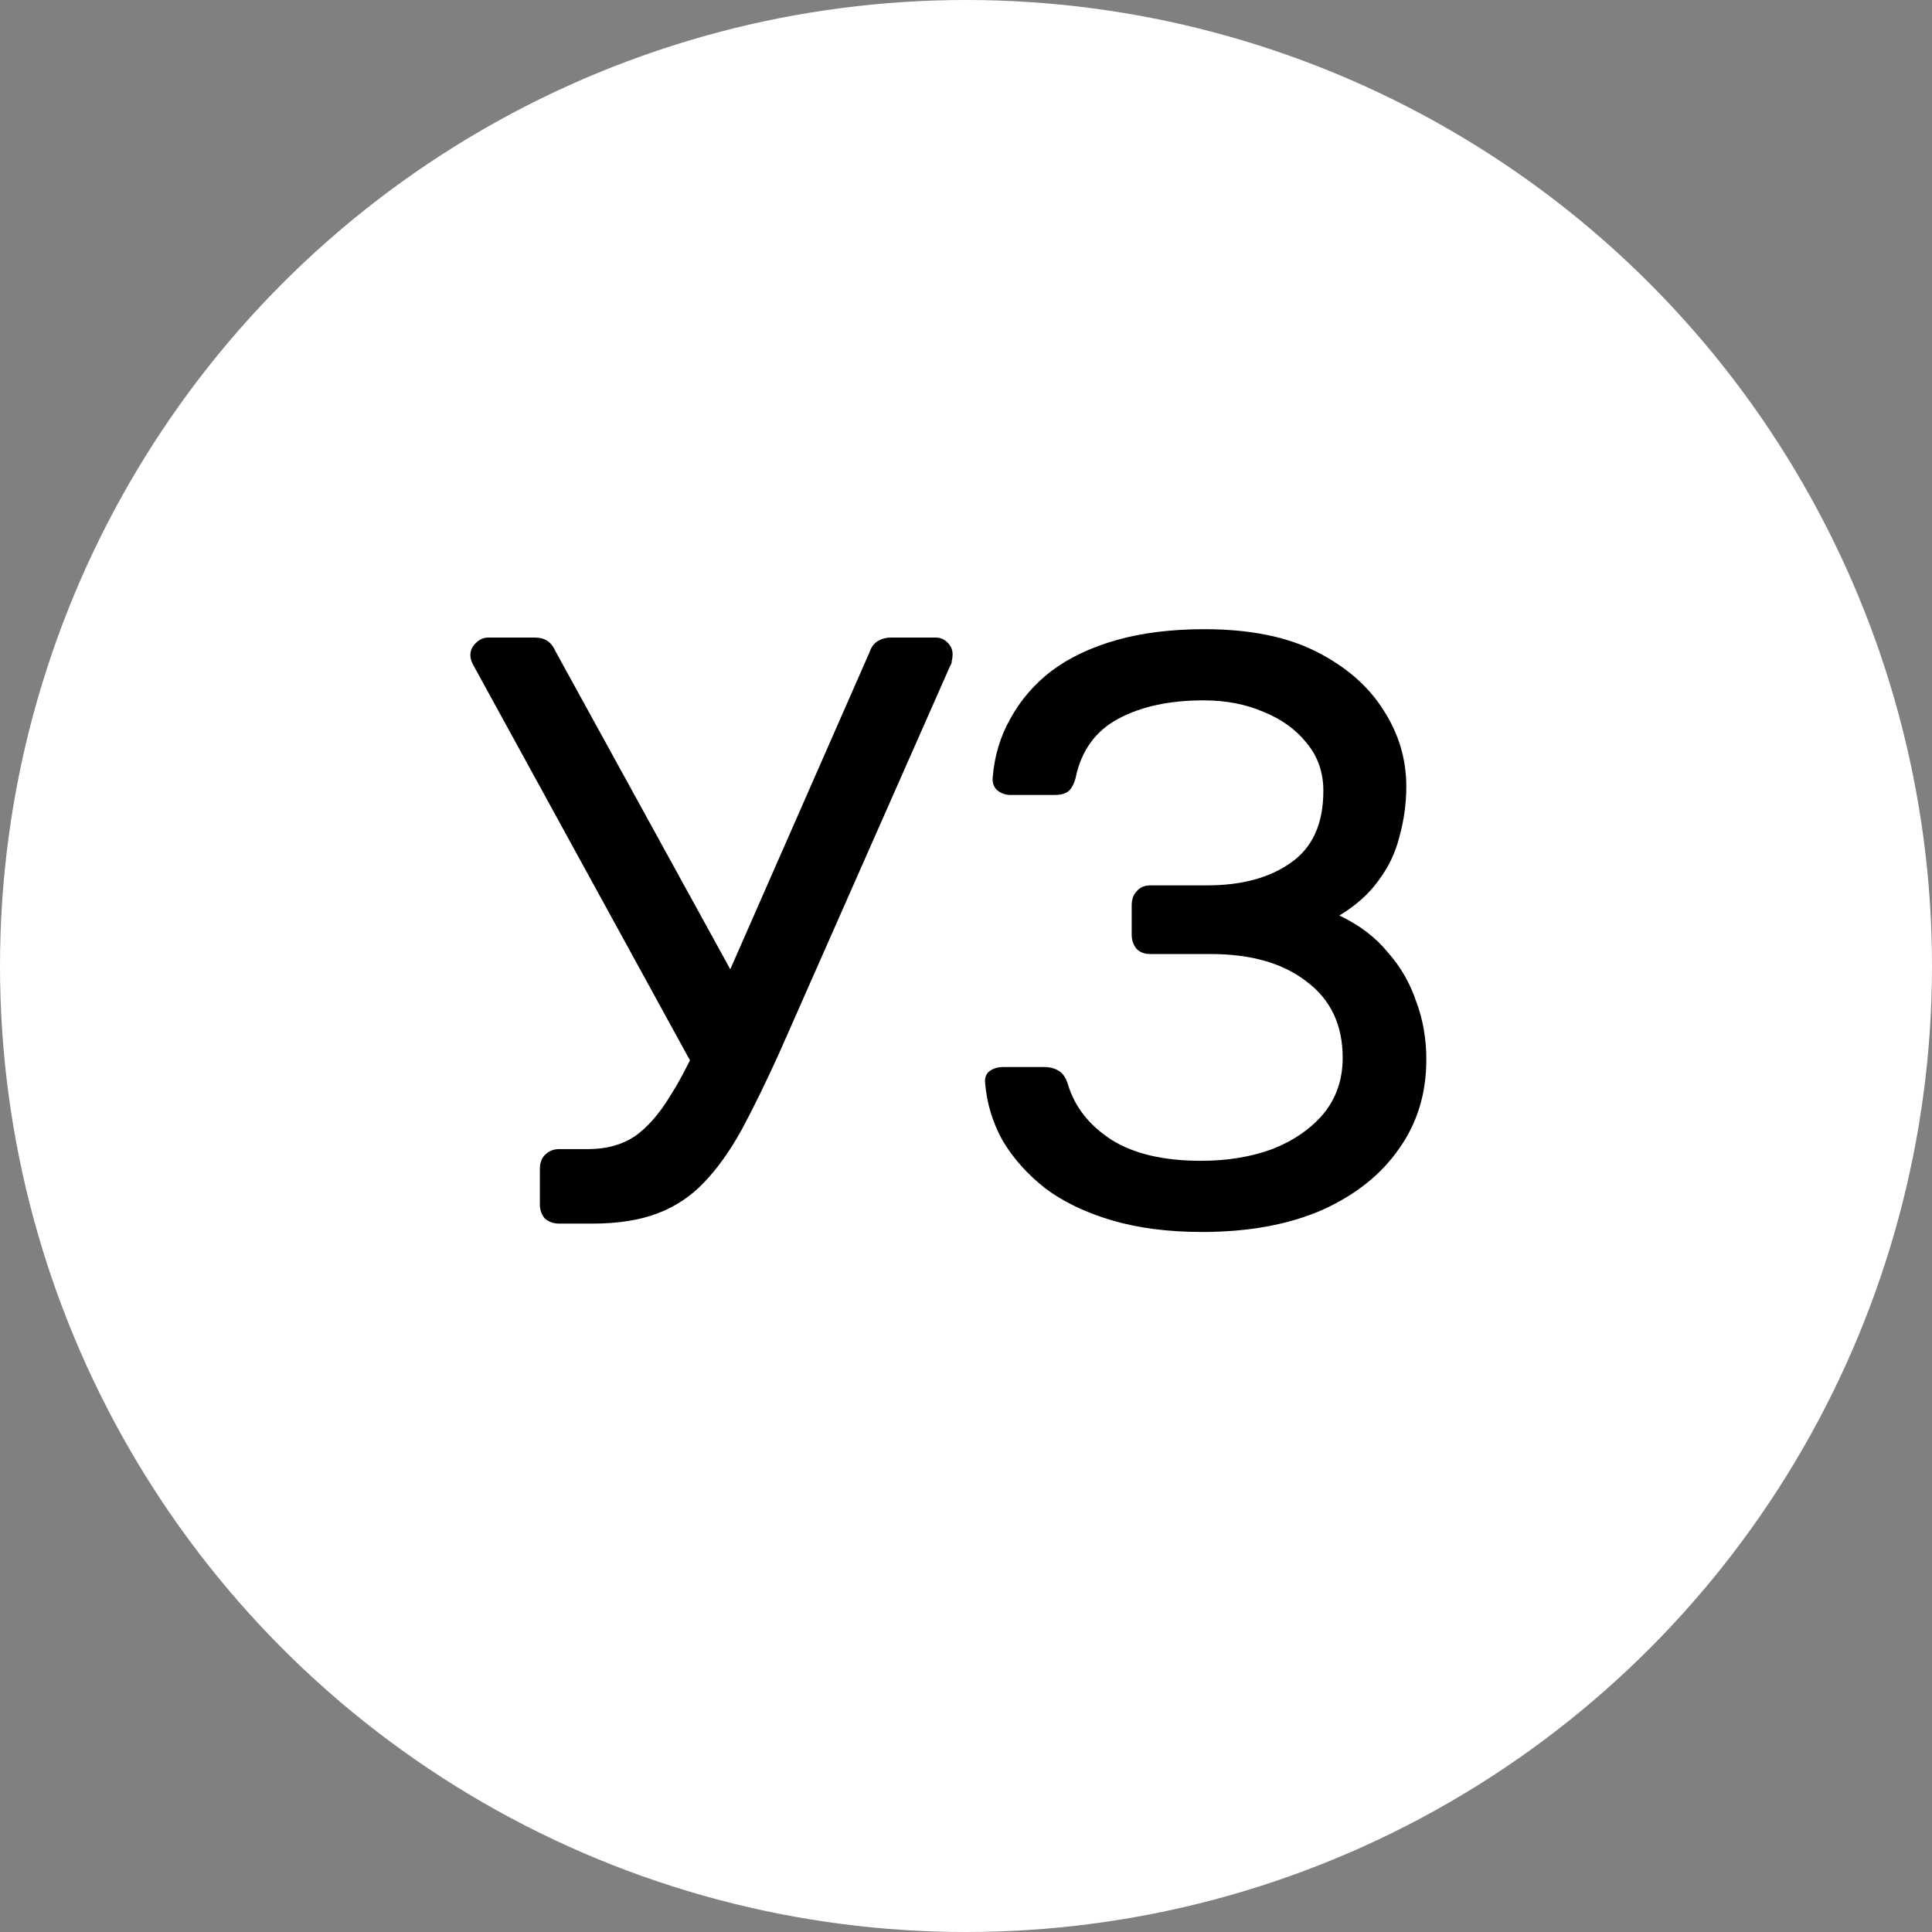 <svg width="30" height="30" viewBox="0 0 30 30" fill="none" xmlns="http://www.w3.org/2000/svg">
<rect x="0" y="0" width="30" height="30" fill="#808080" stroke="none"/>
<circle cx="15" cy="15" r="15" fill="white"/>
<path d="M8.682 19C8.596 19 8.522 18.974 8.461 18.922C8.409 18.861 8.383 18.788 8.383 18.701V18.155C8.383 18.06 8.409 17.986 8.461 17.934C8.522 17.873 8.596 17.843 8.682 17.843H9.137C9.415 17.843 9.653 17.778 9.852 17.648C10.052 17.509 10.238 17.297 10.411 17.011C10.593 16.725 10.78 16.352 10.97 15.893L13.505 10.121C13.531 10.043 13.575 9.987 13.635 9.952C13.696 9.917 13.761 9.9 13.83 9.9H14.532C14.602 9.9 14.662 9.926 14.714 9.978C14.766 10.03 14.792 10.091 14.792 10.16C14.792 10.195 14.788 10.229 14.779 10.264C14.779 10.29 14.771 10.316 14.753 10.342L12.101 16.348C11.893 16.807 11.698 17.206 11.516 17.544C11.334 17.873 11.139 18.146 10.931 18.363C10.723 18.58 10.481 18.74 10.203 18.844C9.926 18.948 9.592 19 9.202 19H8.682ZM10.892 16.79L7.343 10.316C7.317 10.264 7.304 10.216 7.304 10.173C7.304 10.104 7.33 10.043 7.382 9.991C7.443 9.93 7.508 9.9 7.577 9.9H8.305C8.383 9.9 8.448 9.917 8.5 9.952C8.552 9.987 8.596 10.043 8.63 10.121L11.581 15.49L10.892 16.79ZM18.665 19.13C18.136 19.13 17.668 19.069 17.261 18.948C16.853 18.827 16.511 18.662 16.233 18.454C15.956 18.237 15.735 17.99 15.57 17.713C15.415 17.436 15.323 17.137 15.297 16.816C15.289 16.738 15.31 16.677 15.363 16.634C15.423 16.591 15.492 16.569 15.57 16.569H16.221C16.299 16.569 16.368 16.586 16.428 16.621C16.498 16.656 16.55 16.729 16.584 16.842C16.689 17.189 16.914 17.475 17.261 17.7C17.607 17.917 18.071 18.025 18.651 18.025C19.059 18.025 19.427 17.964 19.756 17.843C20.086 17.713 20.35 17.531 20.549 17.297C20.749 17.054 20.849 16.764 20.849 16.426C20.849 15.915 20.662 15.52 20.29 15.243C19.925 14.957 19.427 14.814 18.794 14.814H17.858C17.772 14.814 17.703 14.788 17.651 14.736C17.599 14.675 17.573 14.602 17.573 14.515V14.06C17.573 13.965 17.599 13.891 17.651 13.839C17.703 13.778 17.772 13.748 17.858 13.748H18.742C19.28 13.748 19.713 13.631 20.043 13.397C20.381 13.163 20.549 12.79 20.549 12.279C20.549 11.993 20.463 11.746 20.29 11.538C20.125 11.33 19.904 11.17 19.627 11.057C19.349 10.936 19.037 10.875 18.691 10.875C18.162 10.875 17.72 10.97 17.364 11.161C17.009 11.352 16.788 11.659 16.701 12.084C16.675 12.179 16.637 12.249 16.584 12.292C16.532 12.327 16.468 12.344 16.39 12.344H15.688C15.61 12.344 15.54 12.318 15.479 12.266C15.428 12.214 15.406 12.149 15.415 12.071C15.441 11.742 15.531 11.438 15.688 11.161C15.844 10.875 16.056 10.628 16.325 10.42C16.602 10.212 16.94 10.052 17.338 9.939C17.737 9.826 18.192 9.77 18.703 9.77C19.405 9.77 19.986 9.887 20.445 10.121C20.905 10.355 21.252 10.658 21.485 11.031C21.72 11.395 21.837 11.789 21.837 12.214C21.837 12.474 21.802 12.73 21.733 12.981C21.672 13.232 21.564 13.462 21.407 13.67C21.26 13.878 21.056 14.06 20.797 14.216C21.108 14.363 21.36 14.554 21.55 14.788C21.75 15.013 21.897 15.269 21.992 15.555C22.096 15.832 22.148 16.131 22.148 16.452C22.148 16.981 22.006 17.444 21.72 17.843C21.442 18.242 21.044 18.558 20.523 18.792C20.003 19.017 19.384 19.13 18.665 19.13Z" fill="black"/>
</svg>
